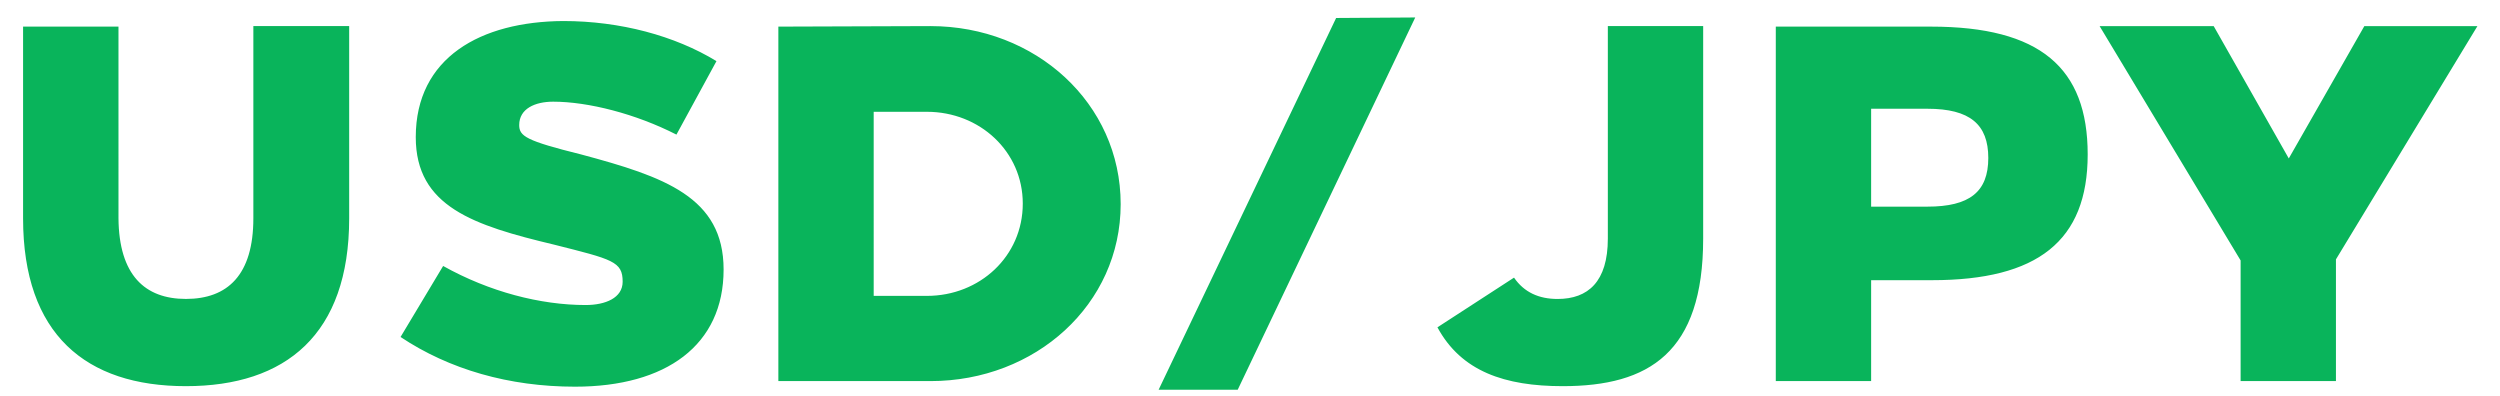<svg width="82" height="13" viewBox="0 0 82 13" fill="none" xmlns="http://www.w3.org/2000/svg"><path d="M11.453.856H8.31V7.16c0 1.863-.848 2.645-2.212 2.645-1.347 0-2.196-.782-2.212-2.645V.873H.757V7.16c0 3.81 2.063 5.506 5.34 5.506 3.277 0 5.356-1.696 5.356-5.506V.856zM18.477.69c-2.711.016-4.84 1.197-4.84 3.809 0 2.279 1.896 2.894 4.54 3.526 1.914.483 2.246.55 2.246 1.215 0 .532-.565.765-1.214.765-1.48 0-3.16-.433-4.674-1.281l-1.397 2.329c1.597 1.064 3.56 1.63 5.722 1.63 2.994 0 4.874-1.364 4.874-3.843 0-2.378-1.947-3.044-4.675-3.775-1.813-.45-2.029-.6-2.029-.965 0-.533.516-.765 1.114-.765 1.148 0 2.712.399 4.043 1.08L23.5 2.005C22.137 1.172 20.34.69 18.477.69zm7.053.183V12.5h4.99c3.443 0 6.238-2.512 6.238-5.805 0-3.31-2.795-5.839-6.238-5.839l-4.99.017zm3.127 2.794h1.747c1.73 0 3.143 1.298 3.143 3.011 0 1.73-1.413 3.027-3.143 3.027h-1.747V3.667zm11.94 9.116L46.42.573 43.825.59l-5.822 12.193h2.594zM55.864.856h-3.127v6.97c0 1.414-.649 1.98-1.647 1.98-.615 0-1.098-.217-1.43-.7l-2.512 1.63c.782 1.448 2.212 1.93 4.109 1.93 2.828 0 4.607-1.098 4.607-4.84V.856zm2.382.017V12.5h3.127V9.19h1.996c3.46 0 5.107-1.281 5.107-4.125 0-2.845-1.564-4.192-5.14-4.192h-5.09zm3.127 2.694h1.846c1.398 0 1.997.516 1.997 1.614 0 1.114-.616 1.597-1.997 1.597h-1.846v-3.21zm15.246 4.94l4.64-7.65H77.55l-2.478 4.34L72.61.858h-3.742l4.624 7.684V12.5h3.127V8.508z" fill="#09B45B"/></svg>